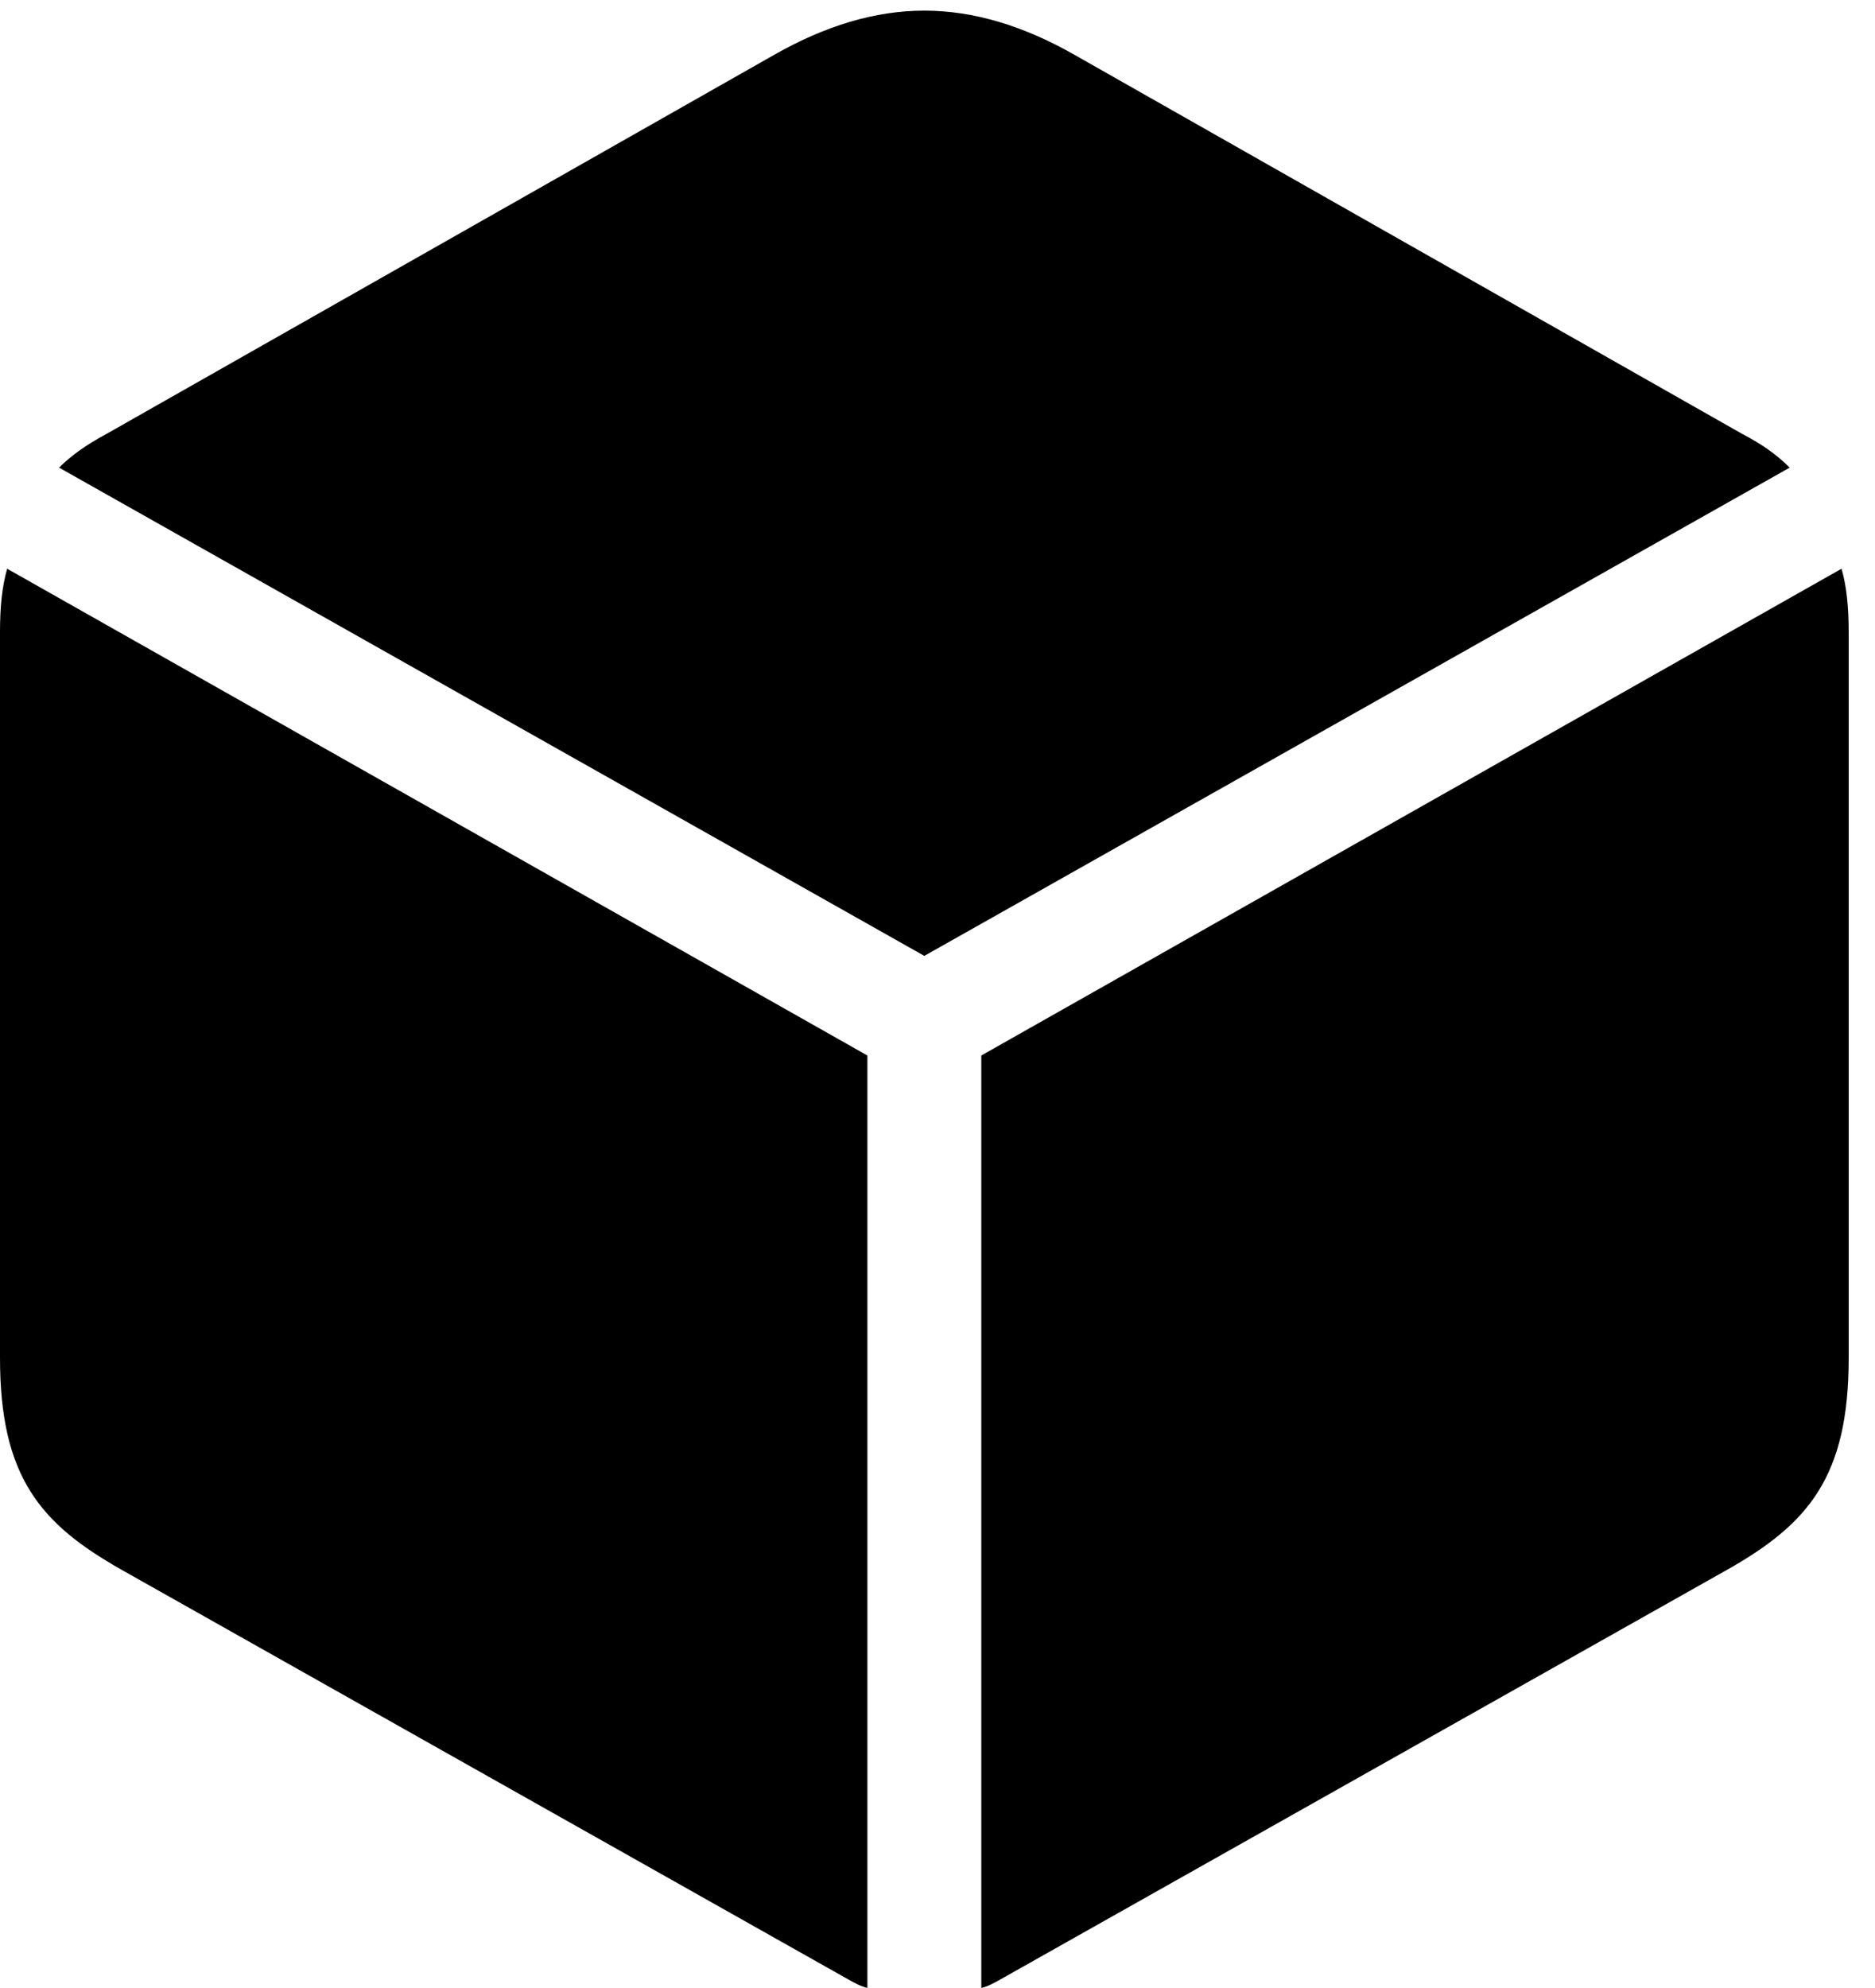 <svg version="1.1" xmlns="http://www.w3.org/2000/svg" xmlns:xlink="http://www.w3.org/1999/xlink" width="25.732" height="27.275" viewBox="0 0 25.732 27.275">
 <g>
  <rect height="27.275" opacity="0" width="25.732" x="0" y="0"/>
  <path d="M12.685 13.115L24.561 6.416C24.395 6.25 24.199 6.104 23.916 5.957L14.746 0.752C14.043 0.352 13.359 0.146 12.685 0.146C12.012 0.146 11.328 0.352 10.625 0.752L1.455 5.957C1.182 6.104 0.977 6.25 0.811 6.416ZM11.904 27.275L11.904 14.482L0.098 7.803C0.029 8.047 0 8.32 0 8.672L0 18.633C0 20.264 0.557 20.908 1.66 21.533L11.641 27.158C11.729 27.207 11.816 27.256 11.904 27.275ZM13.467 27.275C13.555 27.256 13.643 27.207 13.73 27.158L23.711 21.533C24.814 20.908 25.371 20.264 25.371 18.633L25.371 8.672C25.371 8.32 25.342 8.047 25.273 7.803L13.467 14.482Z" fill="currentColor"/>
 </g>
</svg>
